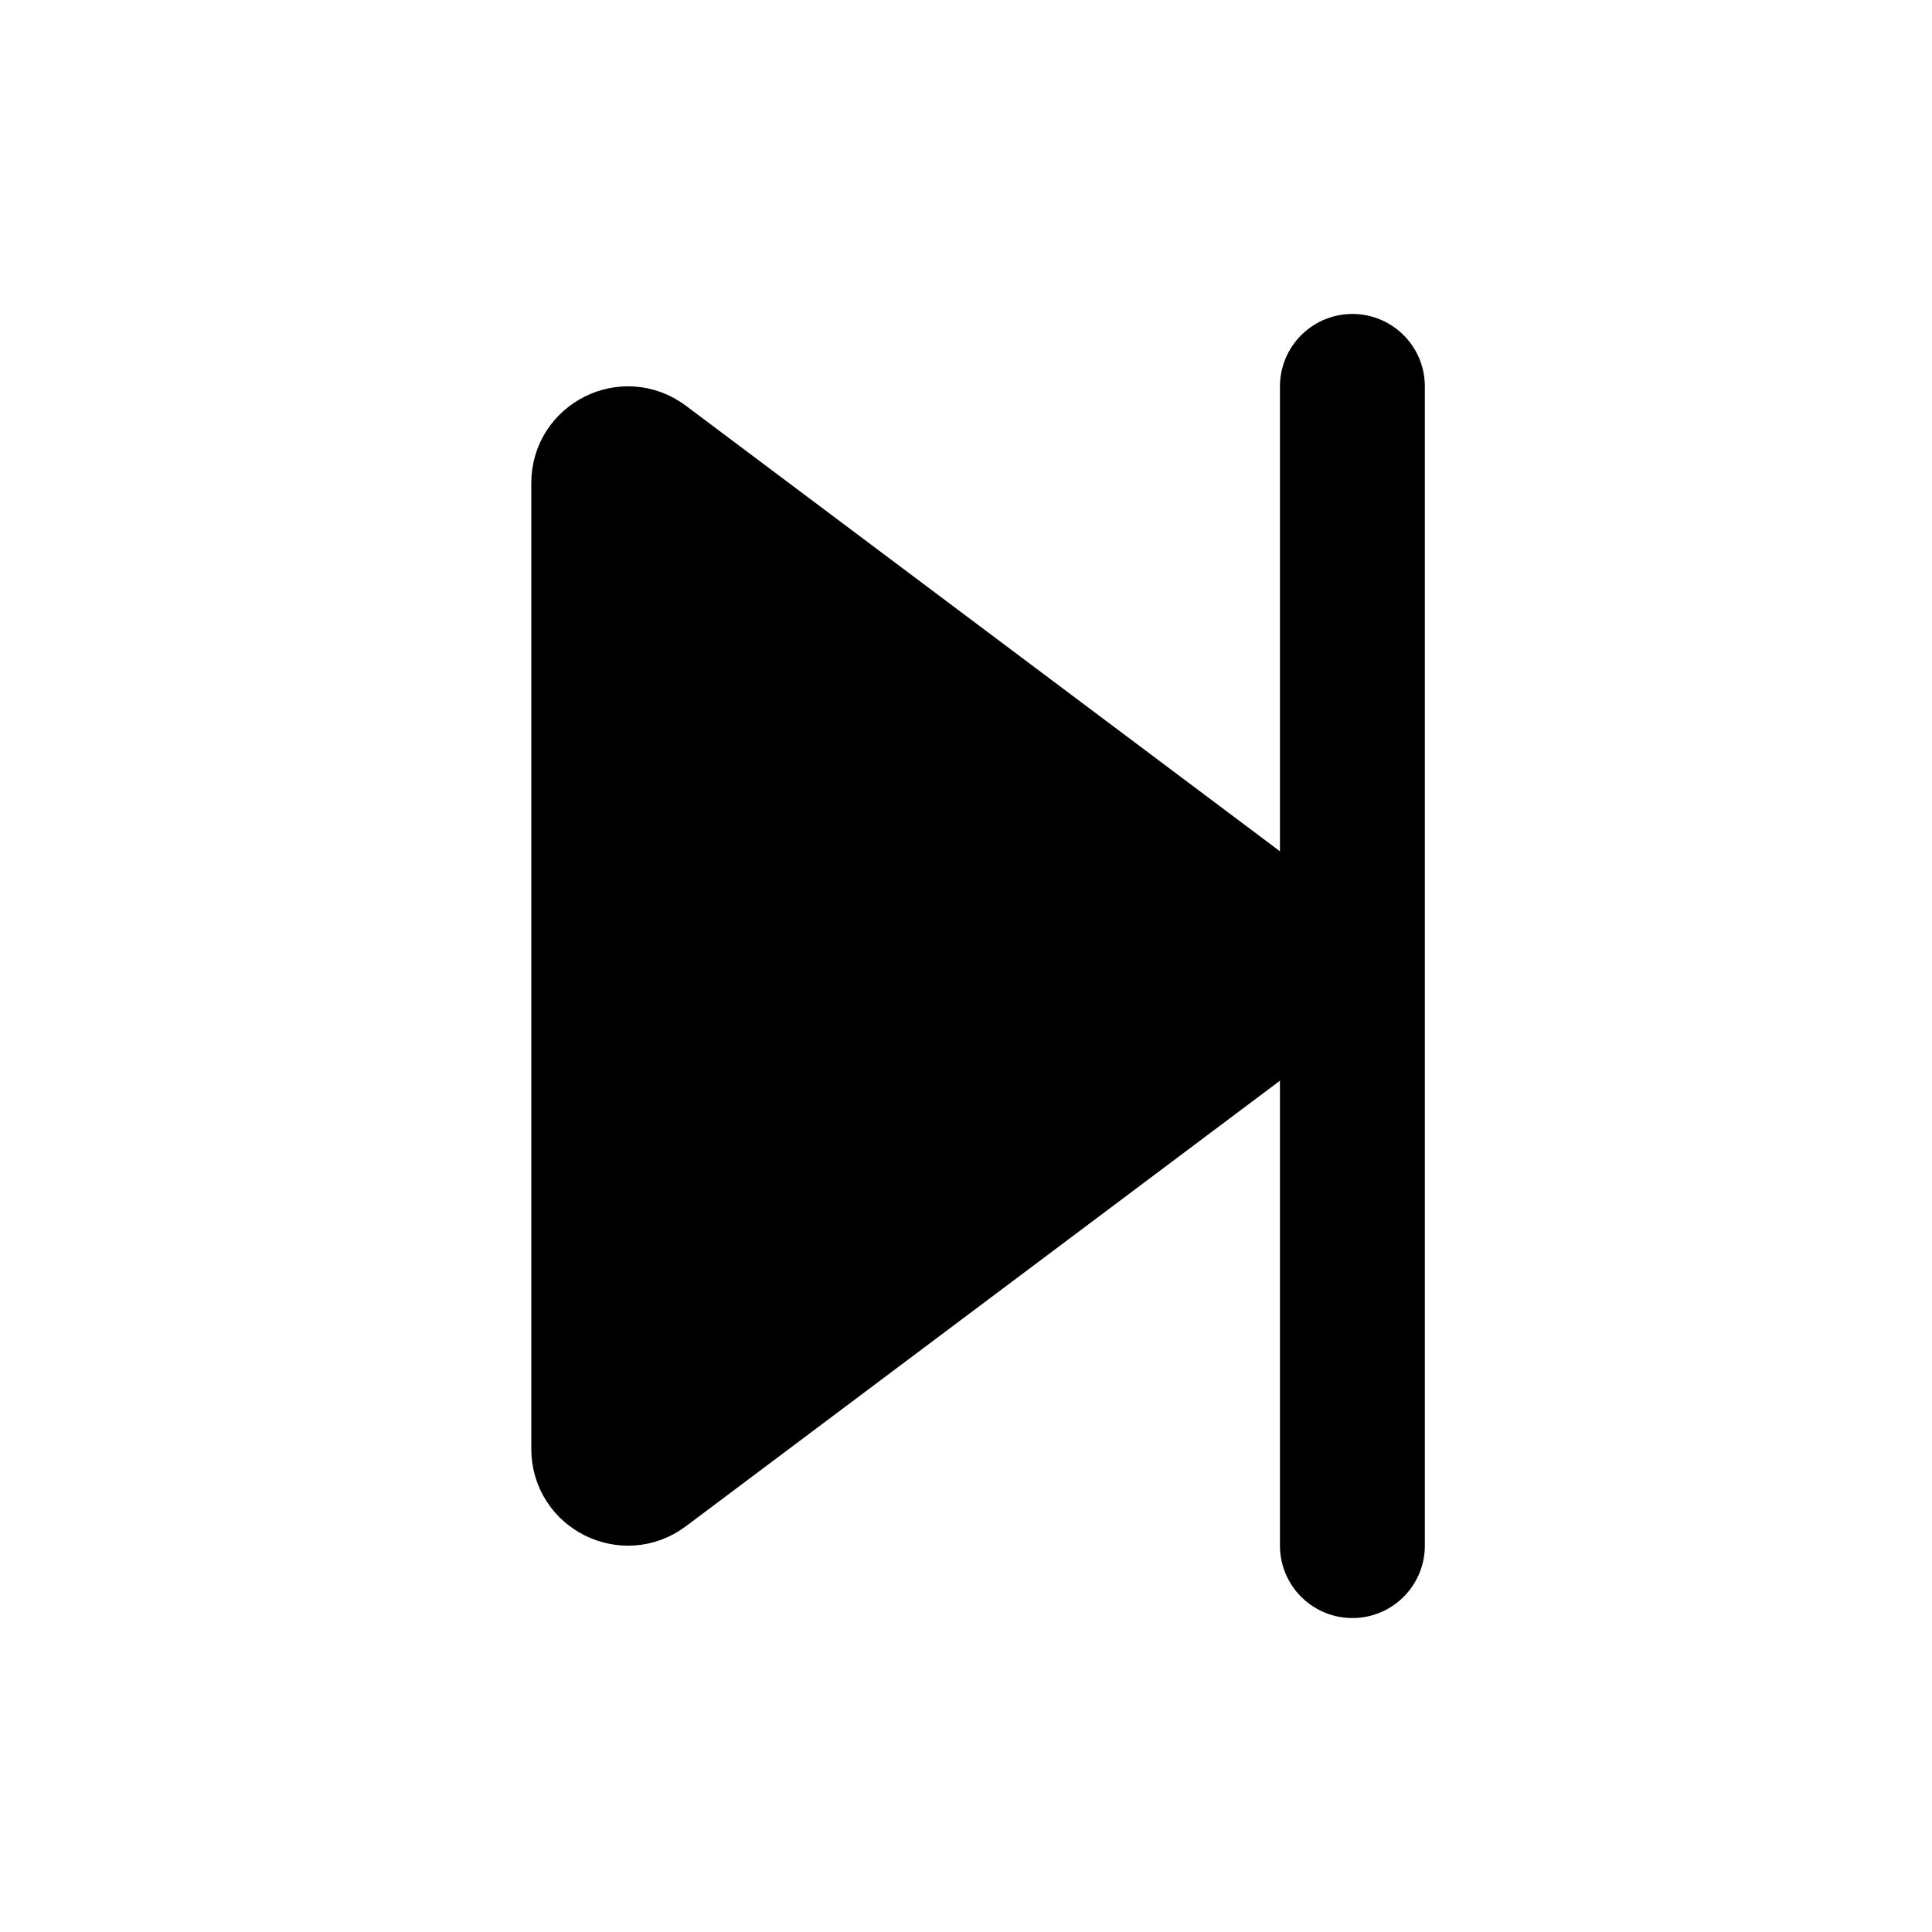 <svg viewBox="0 0 80 80" fill="none">
  <path d="M53.867 38.4C54.933 39.2 54.933 40.8 53.867 41.6L27.2 61.6C25.881 62.589 24 61.648 24 60L24 20C24 18.352 25.881 17.411 27.2 18.4L53.867 38.4Z" fill="currentColor" stroke="currentColor" stroke-width="4" stroke-linecap="square" stroke-linejoin="round" />
  <path d="M56 16L56 64" stroke="currentColor" stroke-width="6" stroke-linecap="round" stroke-linejoin="round" />
</svg>